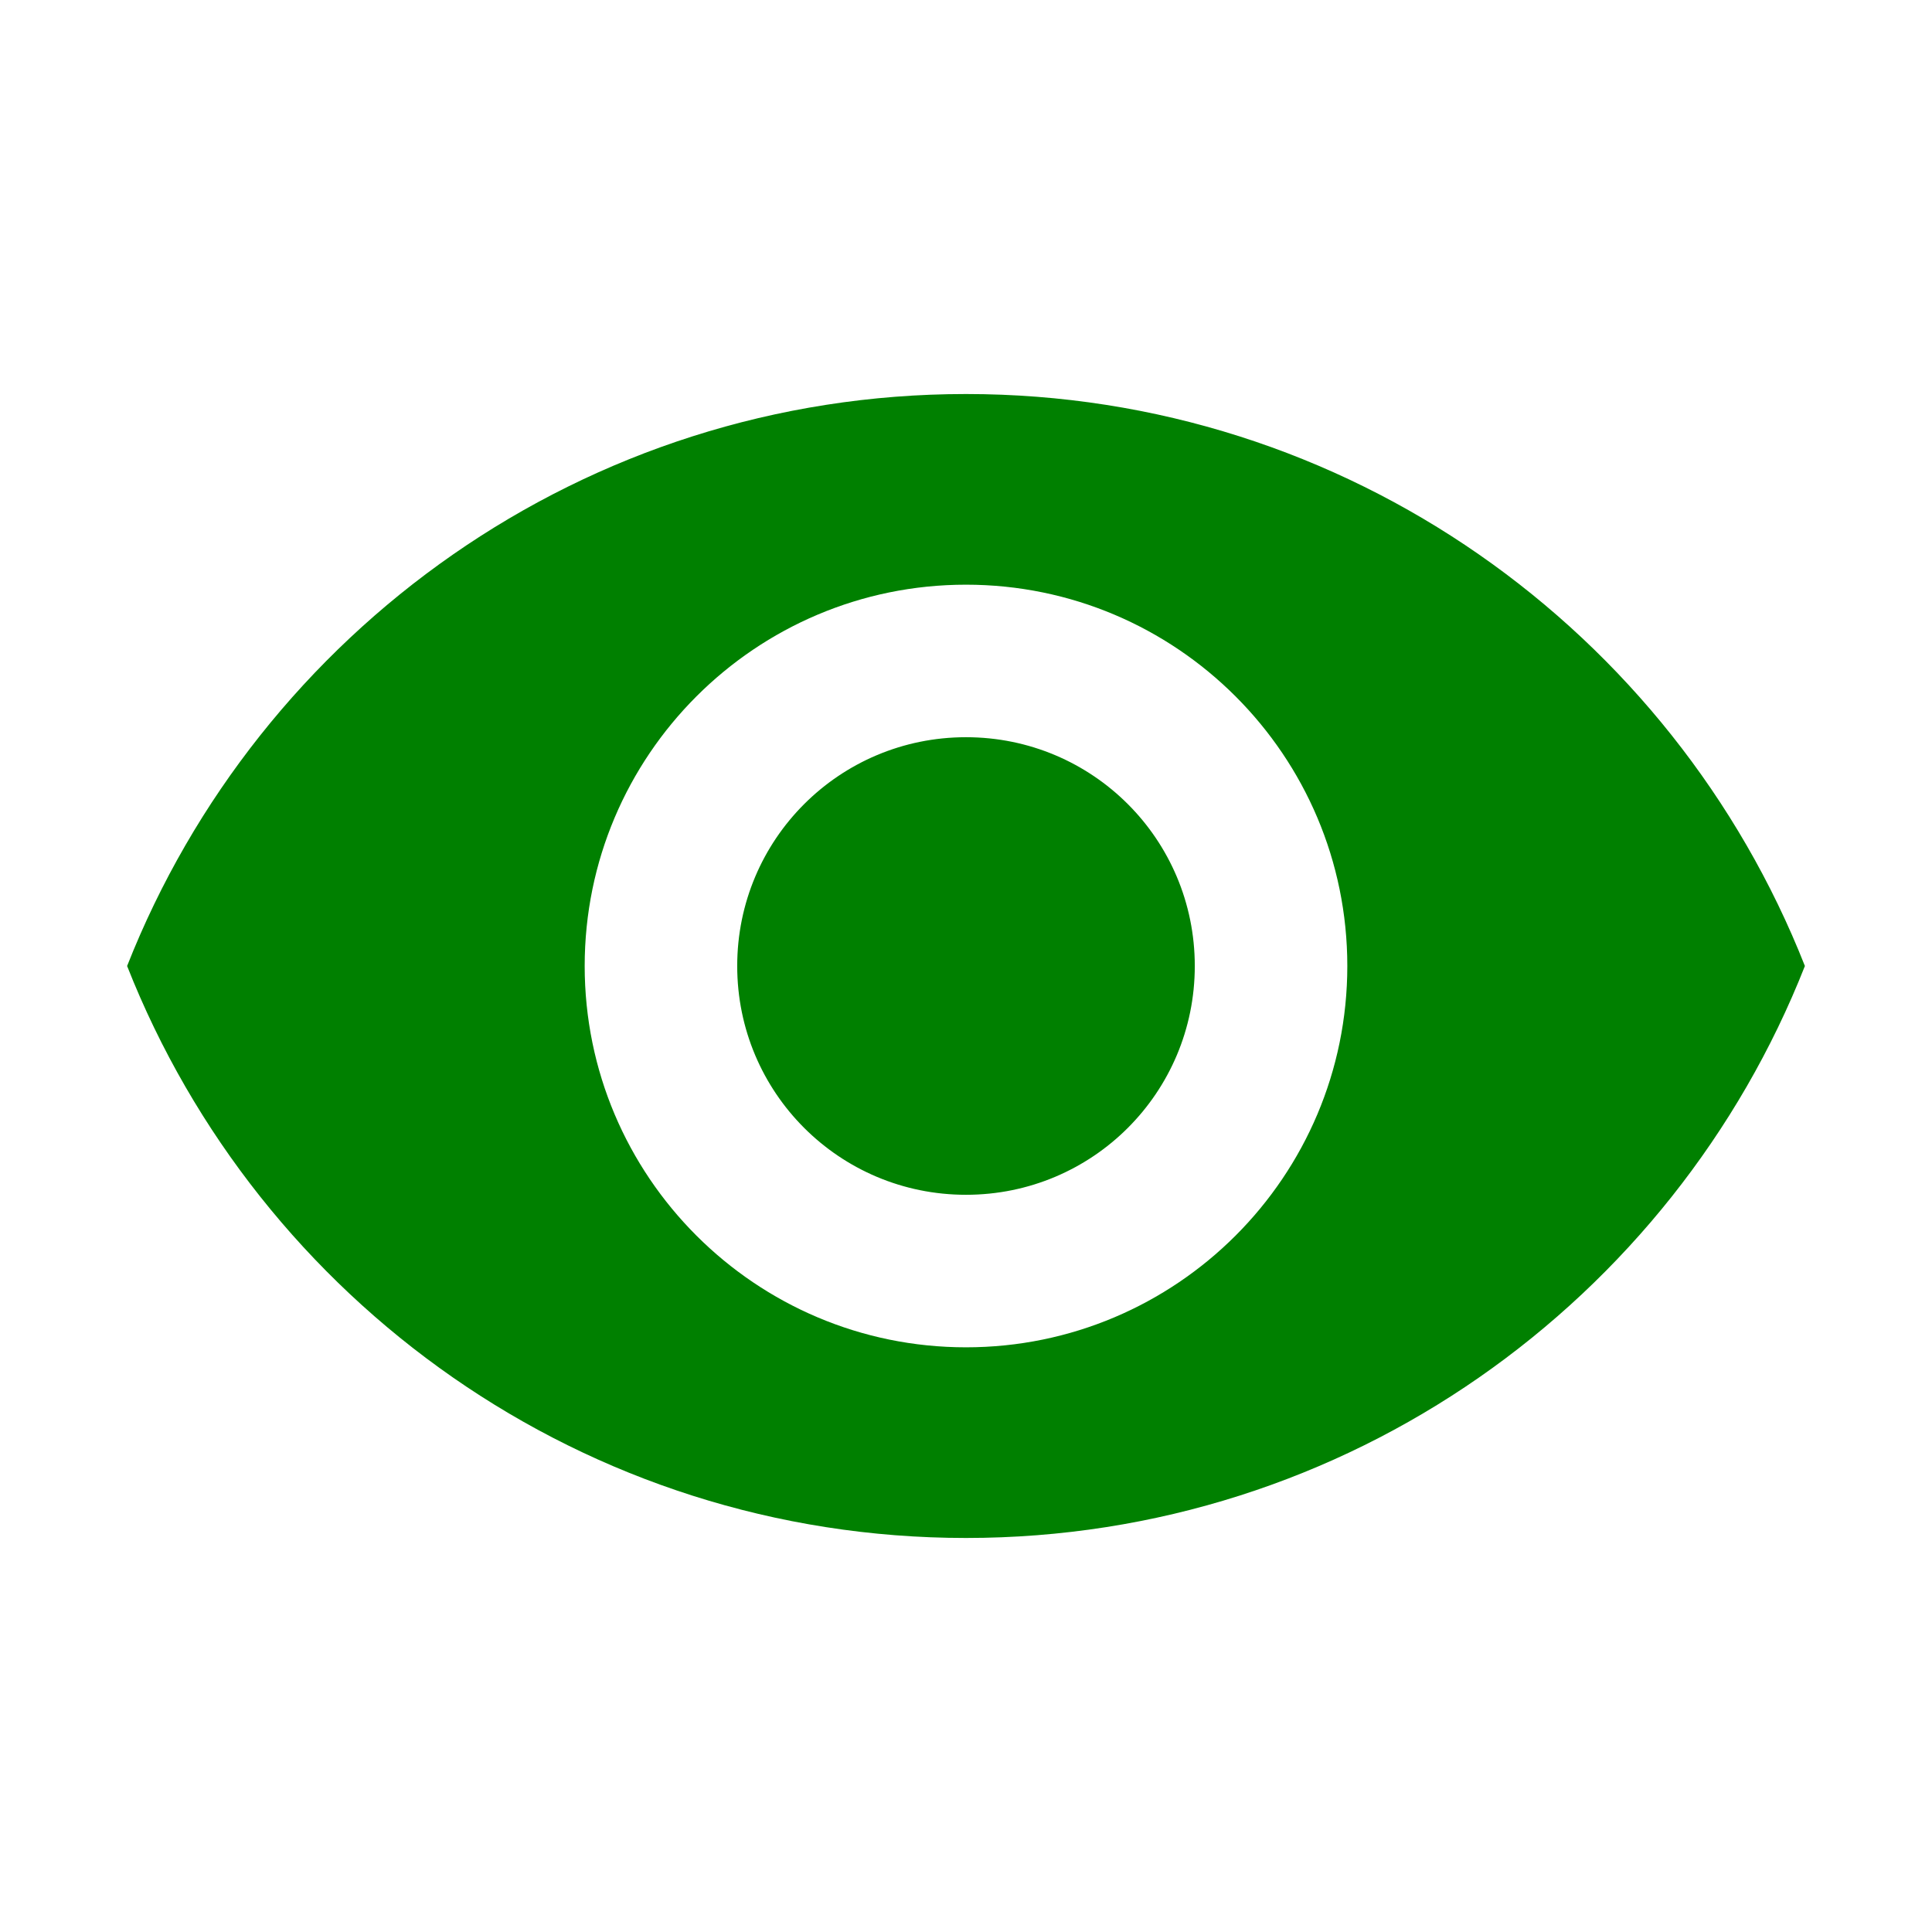 <svg xmlns="http://www.w3.org/2000/svg" width="38px" height="38px" viewBox="0 0 38 38" enable-background="new 0 0 38 38" xml:space="preserve">
<rect x="-20" y="-20" display="none" fill="#231F20" width="78" height="78"/>
<path fill="#008000" d="M19,7.75C11.5,7.75,5.095,12.415,2.5,19c2.595,6.586,9,11.25,16.5,11.25S32.904,25.586,35.5,19
	C32.904,12.415,26.5,7.75,19,7.75z M19,26.5c-4.14,0-7.5-3.36-7.5-7.5s3.36-7.5,7.5-7.5s7.5,3.36,7.5,7.5S23.14,26.5,19,26.5z
	 M19,14.5c-2.49,0-4.5,2.01-4.5,4.5s2.01,4.5,4.5,4.5s4.5-2.01,4.5-4.5S21.49,14.5,19,14.5z"/>
</svg>

